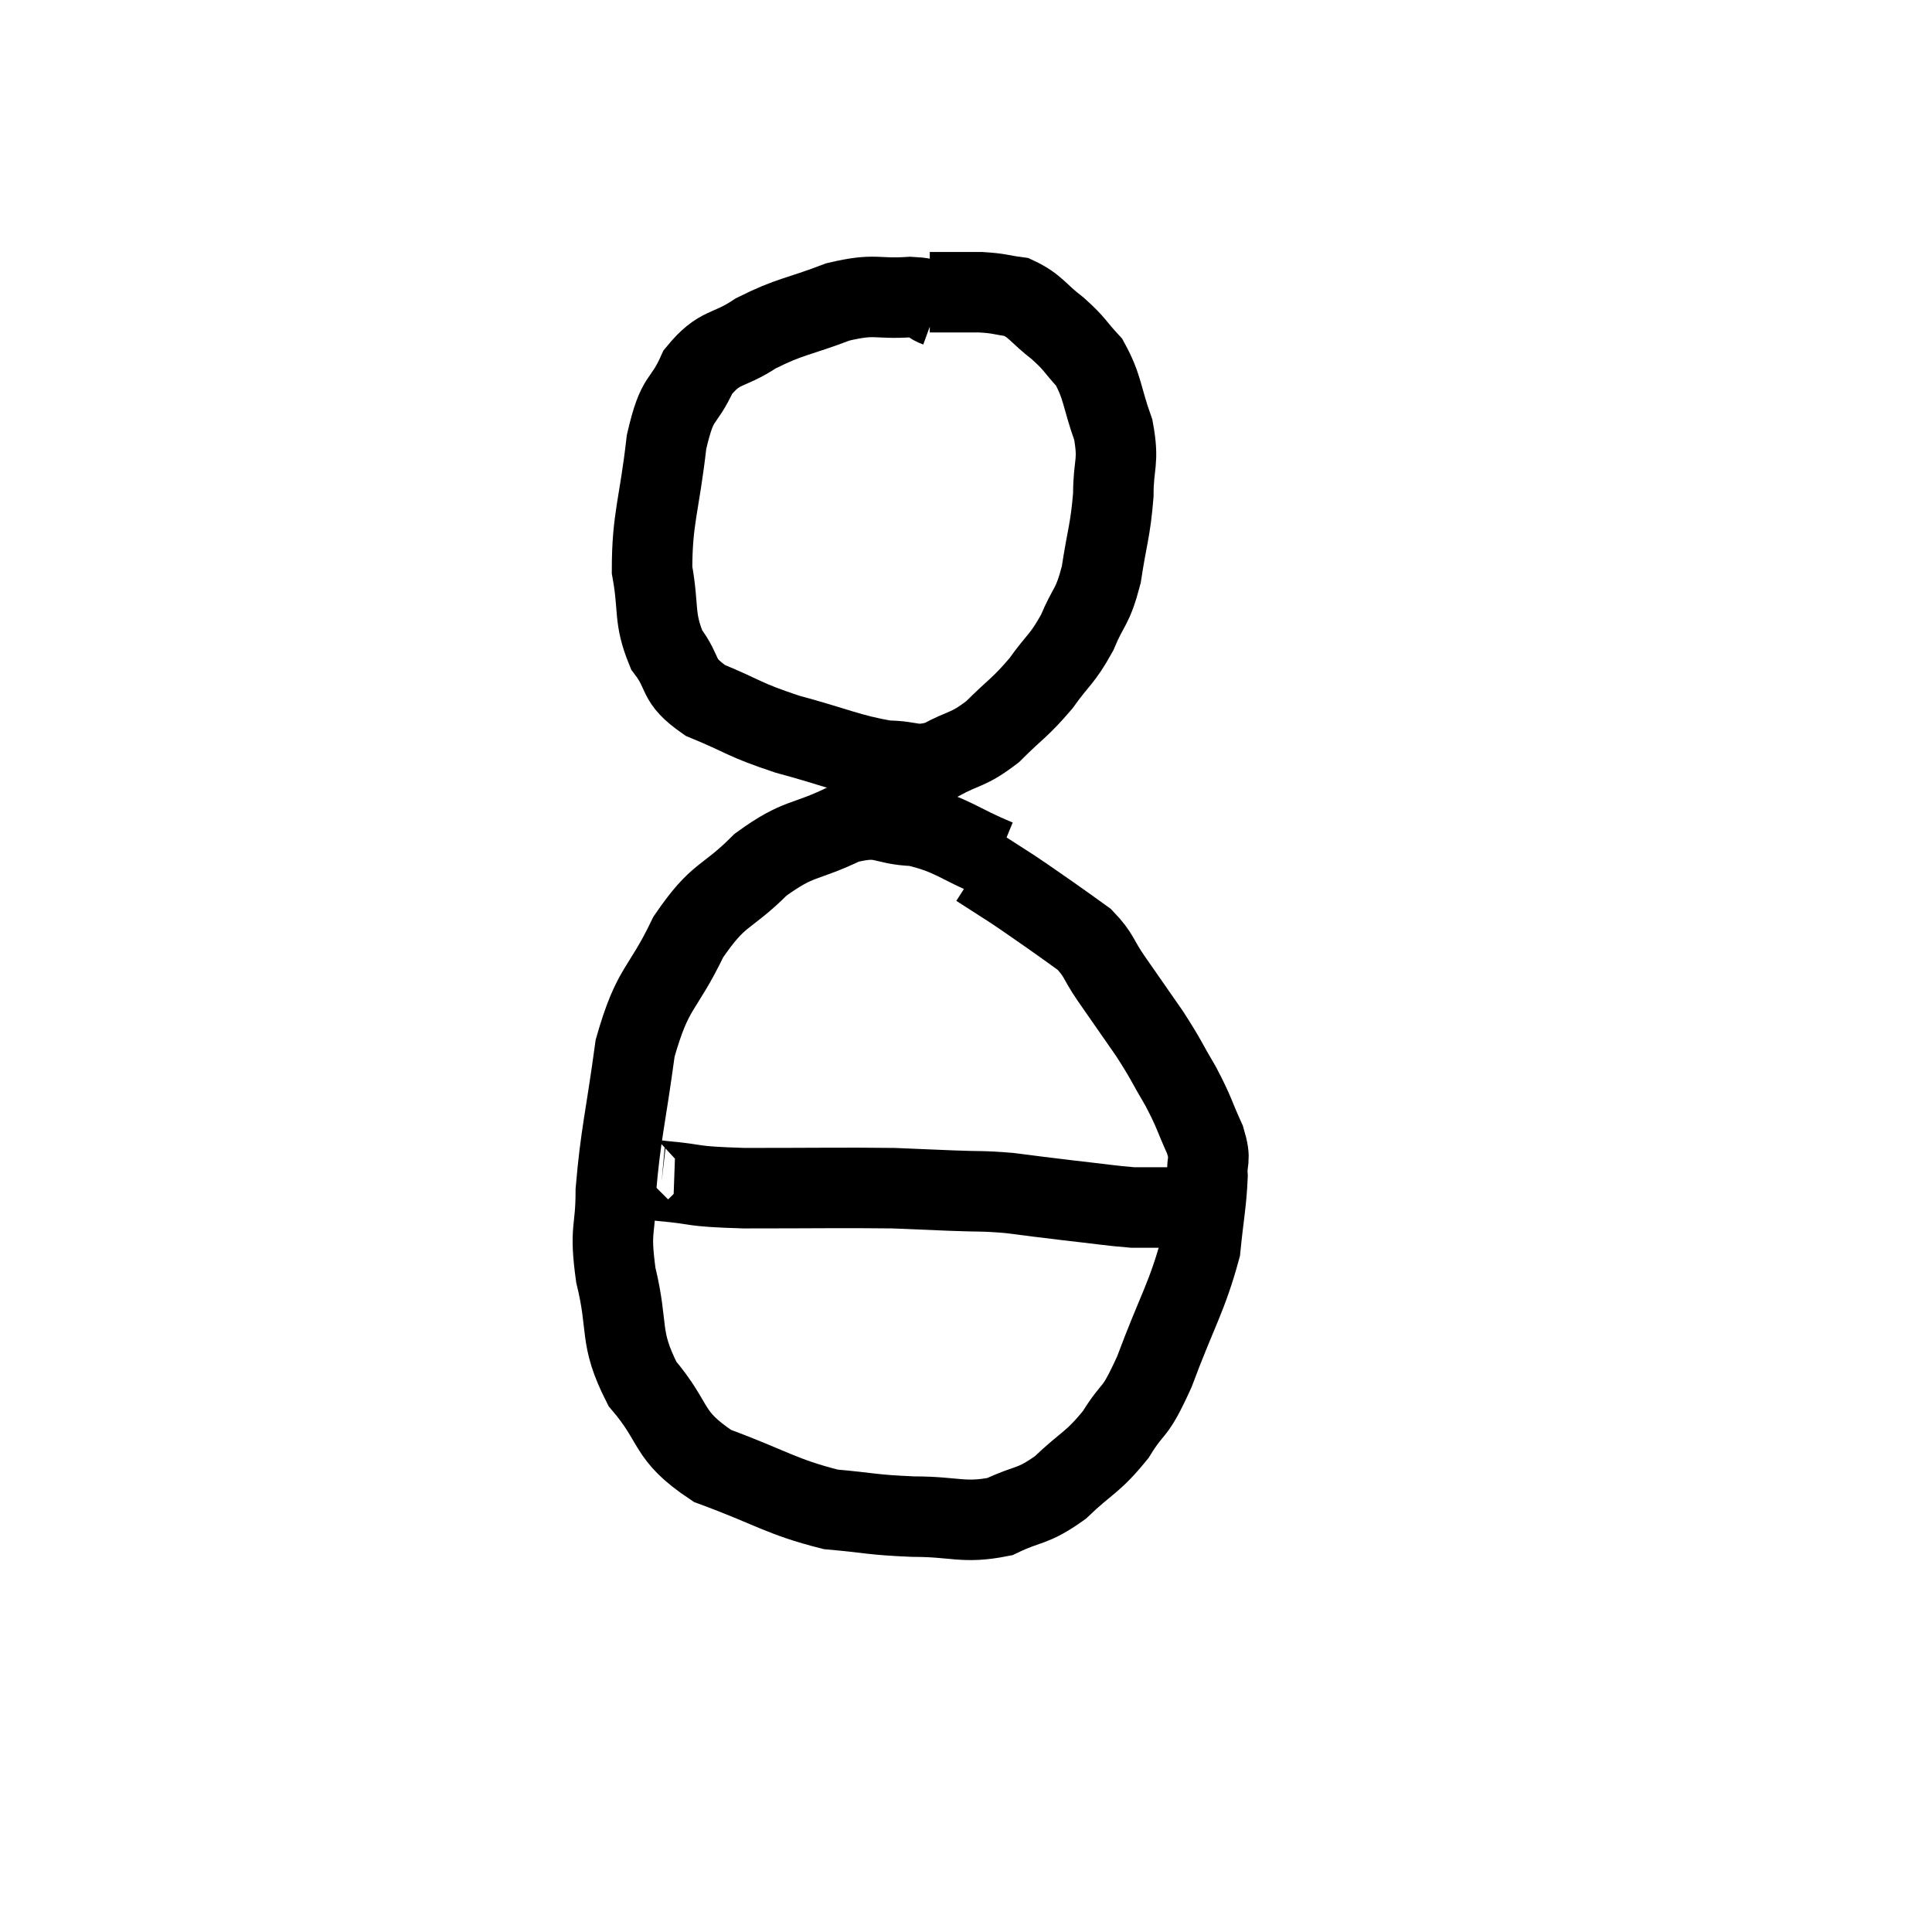 <svg width="48" height="48" viewBox="0 0 48 48" xmlns="http://www.w3.org/2000/svg"><path d="M 23.28 7.62 C 22.95 7.5, 23.235 7.41, 22.62 7.38 C 21.72 7.44, 21.78 7.275, 20.82 7.5 C 19.8 7.89, 19.65 7.845, 18.78 8.28 C 18.06 8.76, 17.895 8.565, 17.34 9.24 C 16.95 10.11, 16.845 9.75, 16.56 10.98 C 16.38 12.57, 16.2 12.87, 16.2 14.16 C 16.38 15.15, 16.23 15.33, 16.56 16.14 C 17.04 16.77, 16.77 16.875, 17.52 17.4 C 18.54 17.82, 18.435 17.865, 19.56 18.24 C 20.79 18.57, 21.075 18.735, 22.02 18.9 C 22.68 18.9, 22.68 19.08, 23.34 18.9 C 24 18.54, 24.03 18.66, 24.66 18.18 C 25.26 17.58, 25.335 17.595, 25.86 16.98 C 26.31 16.35, 26.385 16.395, 26.76 15.72 C 27.06 15, 27.135 15.135, 27.36 14.28 C 27.51 13.29, 27.585 13.2, 27.66 12.3 C 27.66 11.49, 27.81 11.505, 27.66 10.68 C 27.36 9.84, 27.405 9.63, 27.06 9 C 26.67 8.58, 26.73 8.565, 26.28 8.16 C 25.77 7.77, 25.74 7.605, 25.26 7.38 C 24.81 7.32, 24.855 7.29, 24.36 7.26 C 23.82 7.26, 23.595 7.26, 23.28 7.26 C 23.19 7.26, 23.145 7.26, 23.1 7.26 L 23.1 7.26" fill="none" stroke="black" stroke-width="2"></path><path d="M 24.78 21.36 C 23.76 20.94, 23.685 20.745, 22.74 20.52 C 21.87 20.49, 21.96 20.22, 21 20.46 C 19.95 20.97, 19.875 20.775, 18.9 21.48 C 18 22.38, 17.88 22.14, 17.1 23.28 C 16.44 24.66, 16.23 24.465, 15.78 26.04 C 15.54 27.81, 15.42 28.17, 15.3 29.58 C 15.3 30.63, 15.135 30.48, 15.3 31.68 C 15.63 33.03, 15.36 33.195, 15.96 34.38 C 16.83 35.4, 16.53 35.64, 17.7 36.42 C 19.17 36.96, 19.395 37.185, 20.64 37.5 C 21.66 37.59, 21.63 37.635, 22.68 37.68 C 23.76 37.68, 23.925 37.86, 24.84 37.68 C 25.59 37.32, 25.62 37.47, 26.34 36.96 C 27.03 36.3, 27.135 36.36, 27.72 35.64 C 28.2 34.86, 28.155 35.235, 28.68 34.08 C 29.25 32.55, 29.49 32.235, 29.82 31.02 C 29.91 30.12, 29.97 29.895, 30 29.22 C 29.97 28.77, 30.105 28.875, 29.94 28.32 C 29.64 27.66, 29.685 27.66, 29.34 27 C 28.95 26.34, 28.995 26.355, 28.56 25.68 C 28.08 24.99, 28.005 24.885, 27.6 24.3 C 27.27 23.82, 27.315 23.73, 26.94 23.34 C 26.52 23.04, 26.55 23.055, 26.1 22.74 C 25.62 22.41, 25.59 22.38, 25.14 22.08 C 24.72 21.81, 24.51 21.675, 24.3 21.54 L 24.3 21.54" fill="none" stroke="black" stroke-width="2"></path><path d="M 15.96 29.16 C 15.93 29.19, 15.78 29.175, 15.9 29.22 C 16.17 29.28, 15.795 29.265, 16.44 29.34 C 17.46 29.43, 17.04 29.475, 18.48 29.52 C 20.34 29.52, 20.91 29.505, 22.2 29.52 C 22.92 29.55, 22.92 29.55, 23.64 29.58 C 24.36 29.61, 24.36 29.58, 25.08 29.64 C 25.8 29.73, 25.755 29.73, 26.52 29.82 C 27.33 29.91, 27.585 29.955, 28.14 30 C 28.44 30, 28.47 30, 28.74 30 C 28.98 30, 29.055 30, 29.22 30 L 29.4 30" fill="none" stroke="black" stroke-width="2"></path></svg>